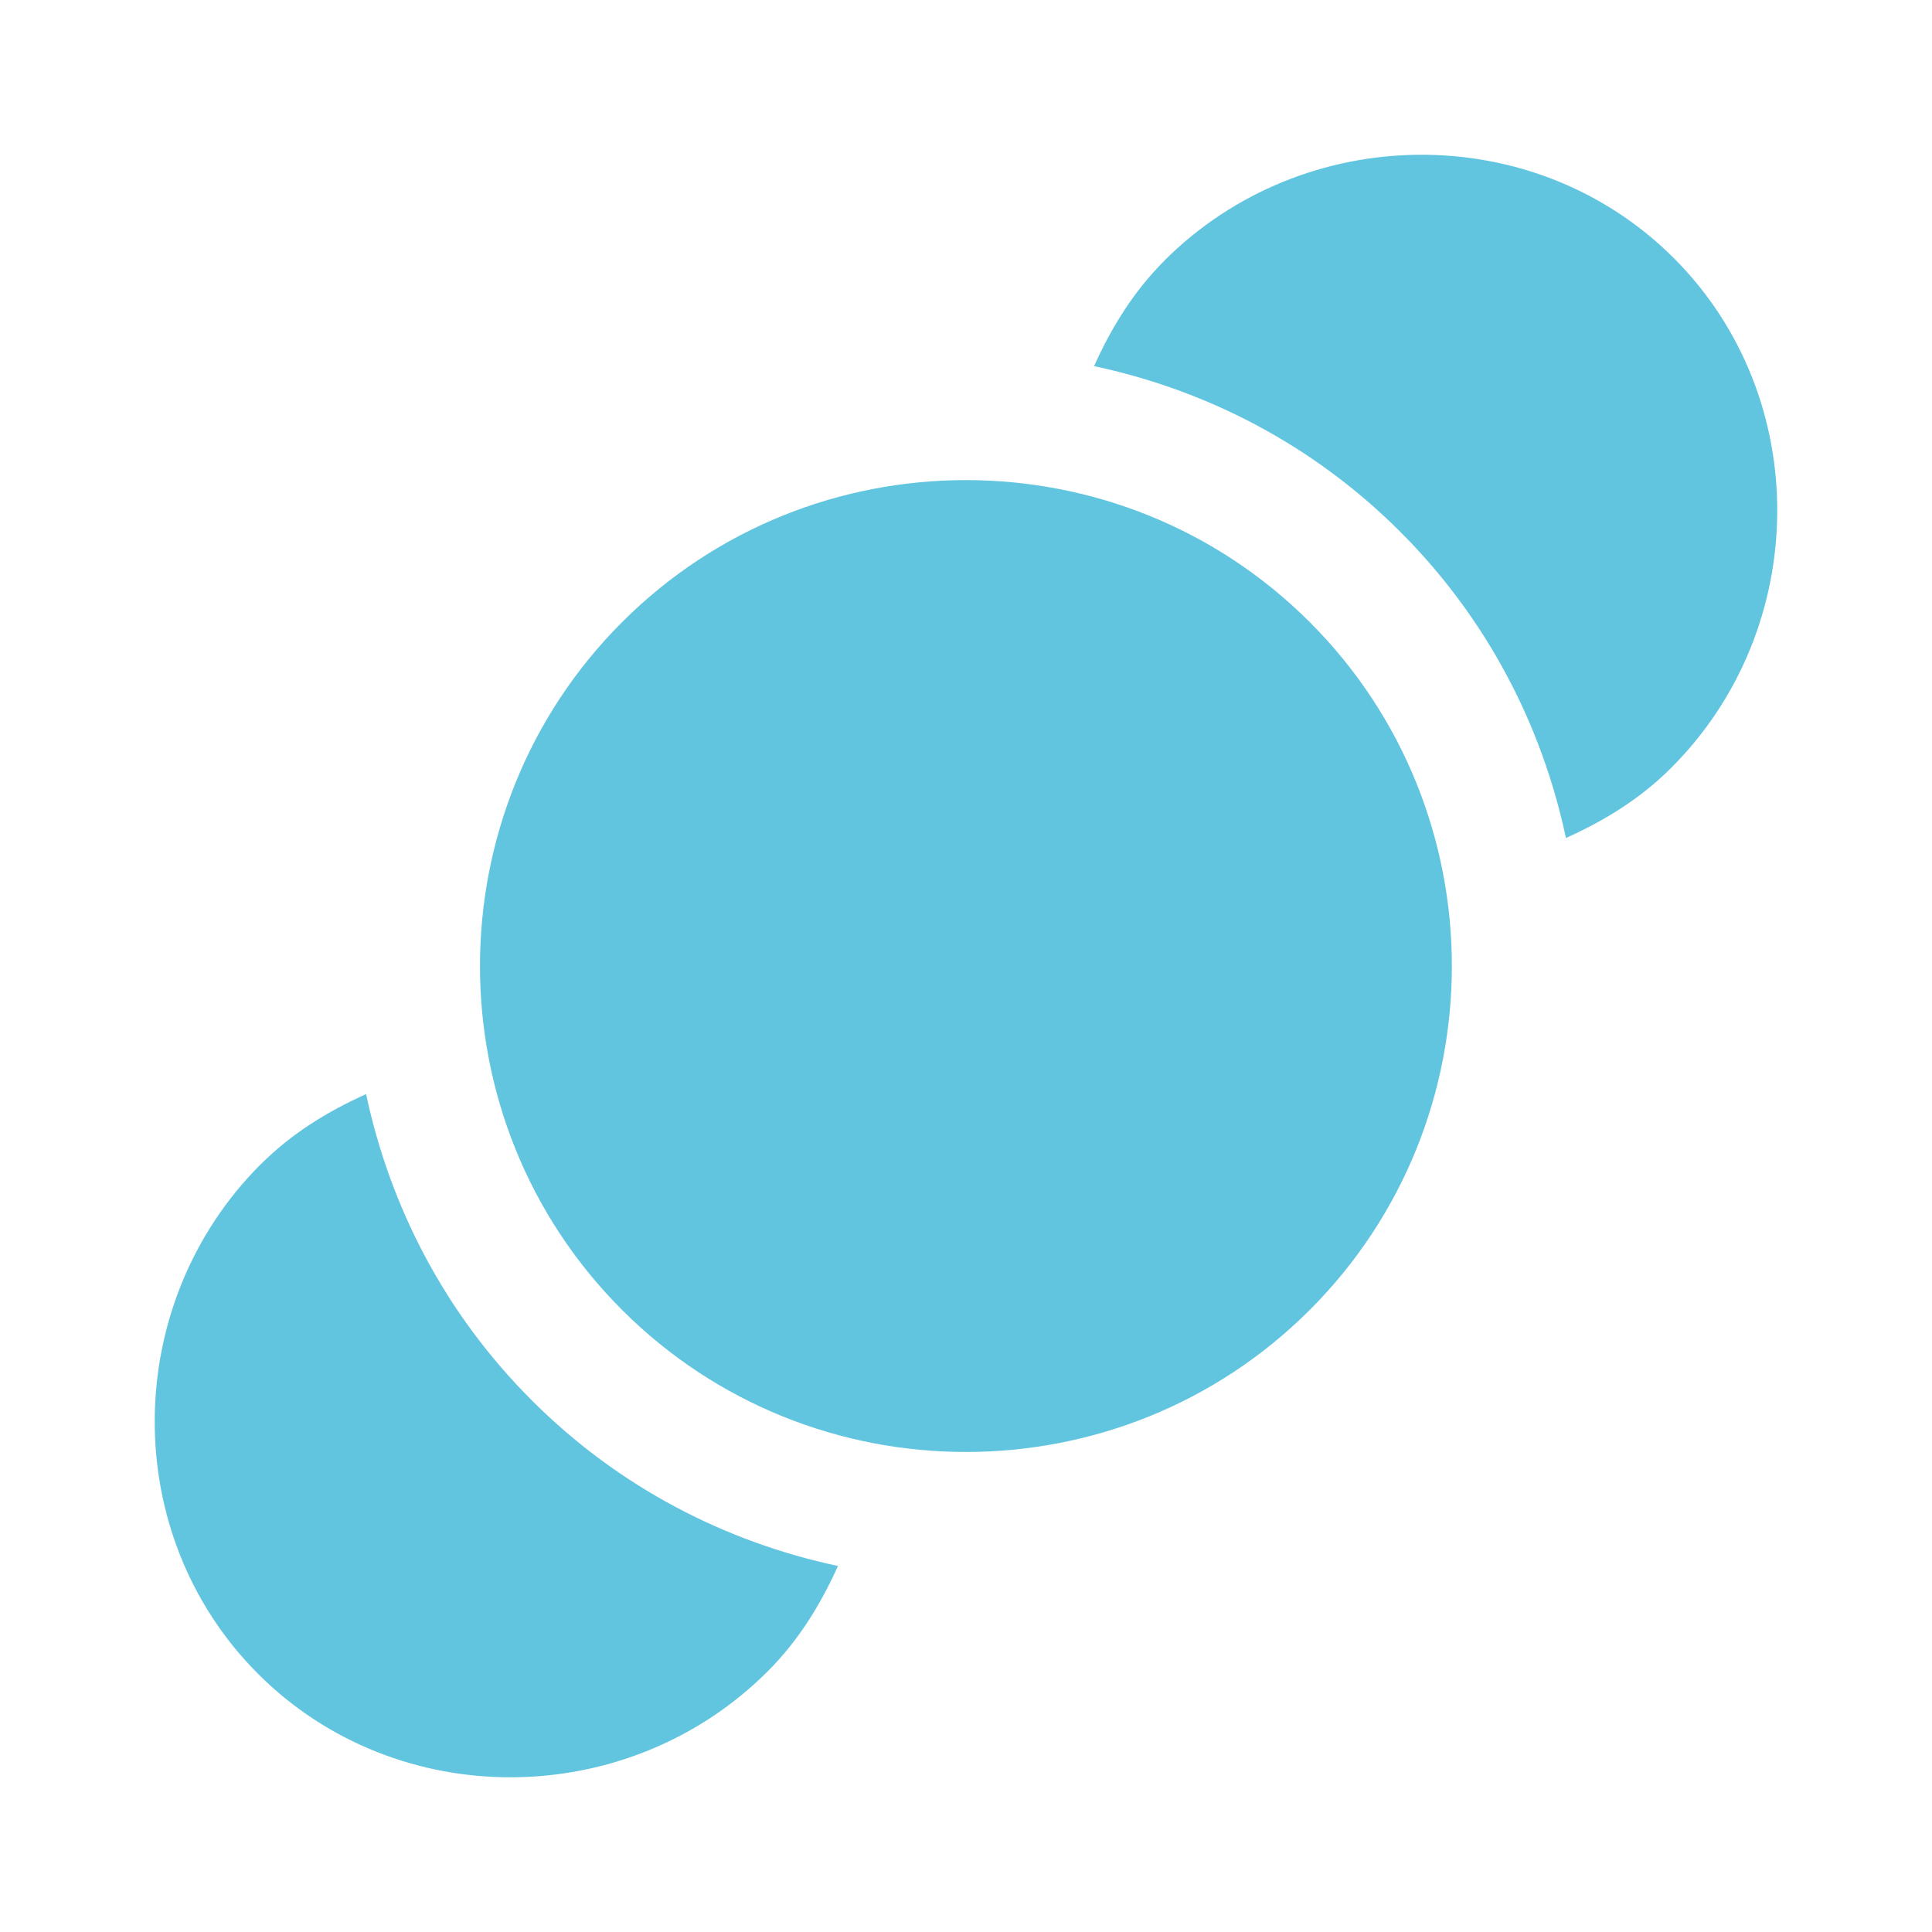 <svg viewBox="0 0 512 512" xmlns="http://www.w3.org/2000/svg">
 <path d="m164.85 164.88c-50.2 50.21-50.2 132.05 0 182.26 50.21 50.2 132.05 50.2 182.26 0 50.2-50.21 50.2-132.05 0-182.26-50.21-50.2-132.05-50.2-182.26 0m-95.78 143.68c-36.98 36.98-37.643 98.06-.669 135.04 36.98 36.98 98.06 36.31 135.04-.669 8.294-8.287 14.06-17.82 18.63-27.93-29.773-6.338-58.02-20.779-81.15-43.905-23.13-23.13-37.564-51.39-43.905-81.15-10.115 4.571-19.65 10.332-27.93 18.63m239.48-239.48c-8.294 8.287-14.1 17.874-18.63 27.93 29.773 6.338 58.02 20.779 81.15 43.905 23.13 23.13 37.564 51.39 43.905 81.15 10.06-4.523 19.649-10.332 27.93-18.63 36.98-36.98 37.643-98.06.669-135.04-36.98-36.98-98.06-36.31-135.04.669" fill="#62c5df" fill-rule="evenodd"/>
</svg>
